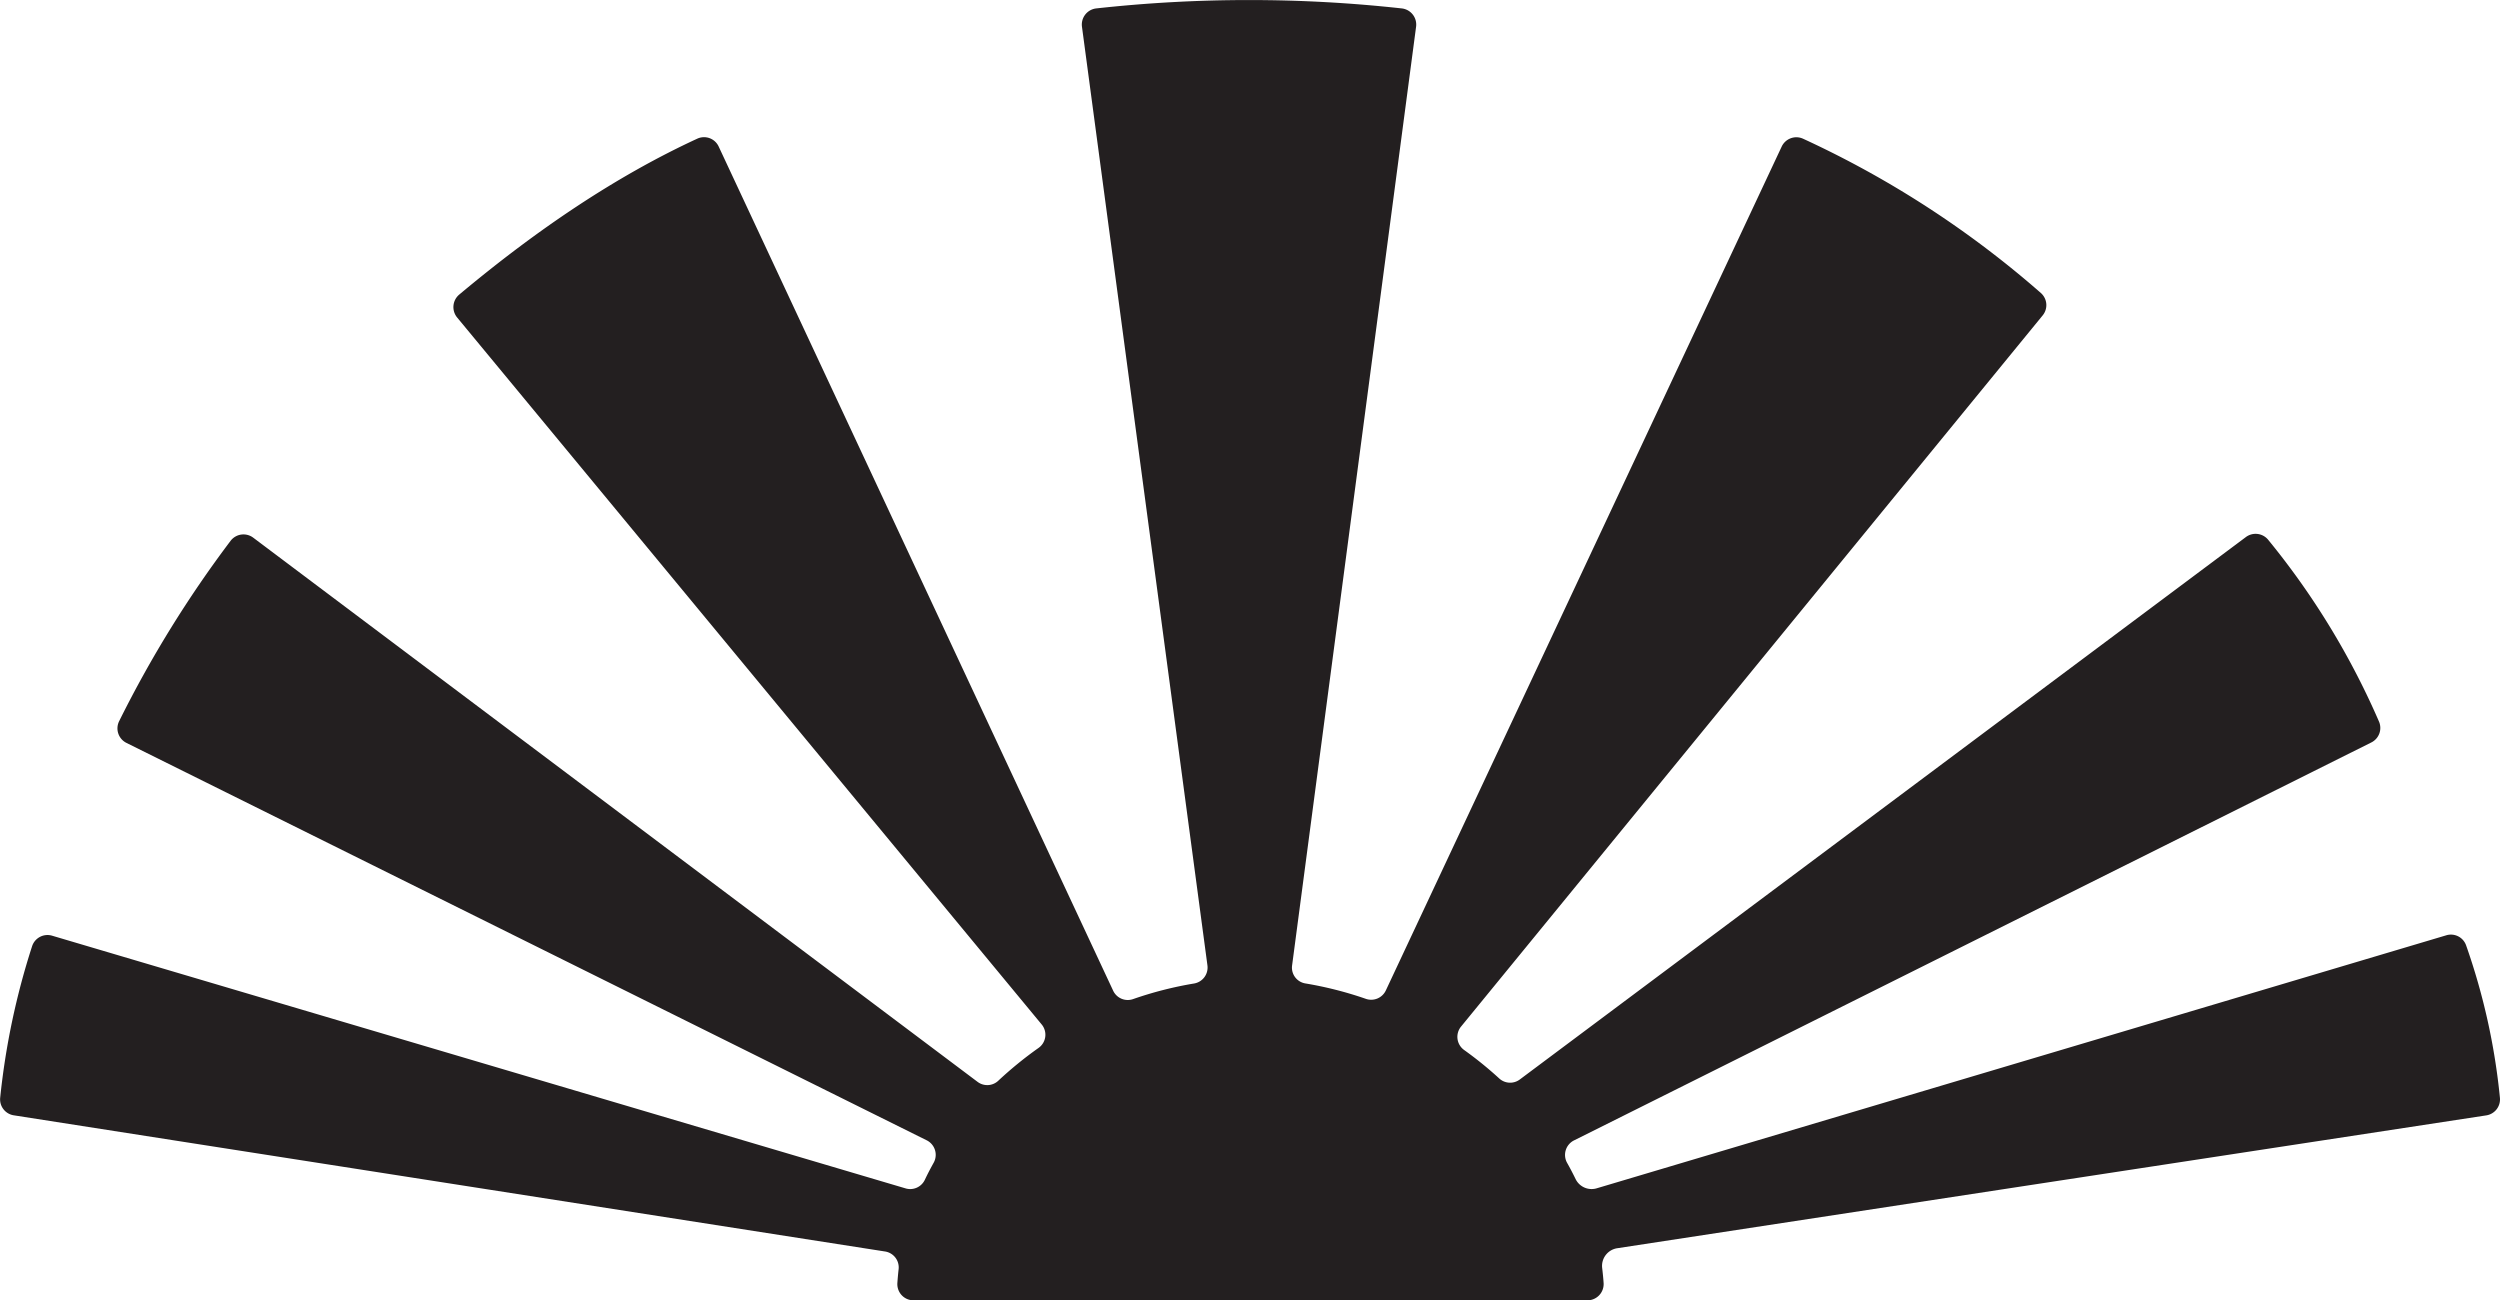 <svg id="Layer_1" data-name="Layer 1" xmlns="http://www.w3.org/2000/svg" width="385.94" height="200.74" viewBox="0 0 385.94 200.74"><path d="M499.3,444.64a100.49,100.49,0,0,0-5.23-23.57,2.48,2.48,0,0,0-3.06-1.53L359.85,458.6a2.75,2.75,0,0,1-3.25-1.44c-.41-.84-.84-1.67-1.3-2.48a2.51,2.51,0,0,1,1.06-3.48l123.08-61.43a2.5,2.5,0,0,0,1.21-3.18,119.08,119.08,0,0,0-17.12-28.1,2.51,2.51,0,0,0-3.45-.43L348,441.79a2.49,2.49,0,0,1-3.16-.13,58.09,58.09,0,0,0-5.45-4.42,2.5,2.5,0,0,1-.47-3.61l89.79-109.79a2.5,2.5,0,0,0-.27-3.45,152.31,152.31,0,0,0-36.71-23.82,2.5,2.5,0,0,0-3.31,1.21L327.31,428.05a2.5,2.5,0,0,1-3.05,1.31,57.07,57.07,0,0,0-9.42-2.4,2.47,2.47,0,0,1-2-2.78l19.14-144.91a2.51,2.51,0,0,0-2.21-2.82,215.62,215.62,0,0,0-47.17,0,2.51,2.51,0,0,0-2.2,2.83l19.37,144.91a2.5,2.5,0,0,1-2.07,2.79,57.1,57.1,0,0,0-9.42,2.41,2.49,2.49,0,0,1-3.07-1.31l-60.89-130.3a2.49,2.49,0,0,0-3.29-1.23c-12.61,5.82-24.83,14.09-36.78,24.09a2.52,2.52,0,0,0-.31,3.52l90.24,109.14a2.49,2.49,0,0,1-.49,3.63,58.52,58.52,0,0,0-6.22,5.07,2.48,2.48,0,0,1-3.19.16l-111.81-84a2.5,2.5,0,0,0-3.51.49,176.33,176.33,0,0,0-17.21,27.86,2.5,2.5,0,0,0,1.15,3.33l123.54,61.35a2.51,2.51,0,0,1,1.06,3.47c-.48.86-.94,1.74-1.36,2.63a2.5,2.5,0,0,1-3,1.31l-131.72-39a2.5,2.5,0,0,0-3.1,1.64,113.68,113.68,0,0,0-4.92,23.36,2.49,2.49,0,0,0,2.11,2.73L250,468.35a2.49,2.49,0,0,1,2.09,2.78c-.08.7-.14,1.41-.19,2.12a2.5,2.5,0,0,0,2.5,2.64H358.42a2.51,2.51,0,0,0,2.51-2.65c-.05-.78-.13-1.55-.22-2.32a2.76,2.76,0,0,1,2.3-3.07l134.17-20.51A2.5,2.5,0,0,0,499.3,444.64Z" transform="translate(-113.37 -275.15)" fill="#231f20"/></svg>